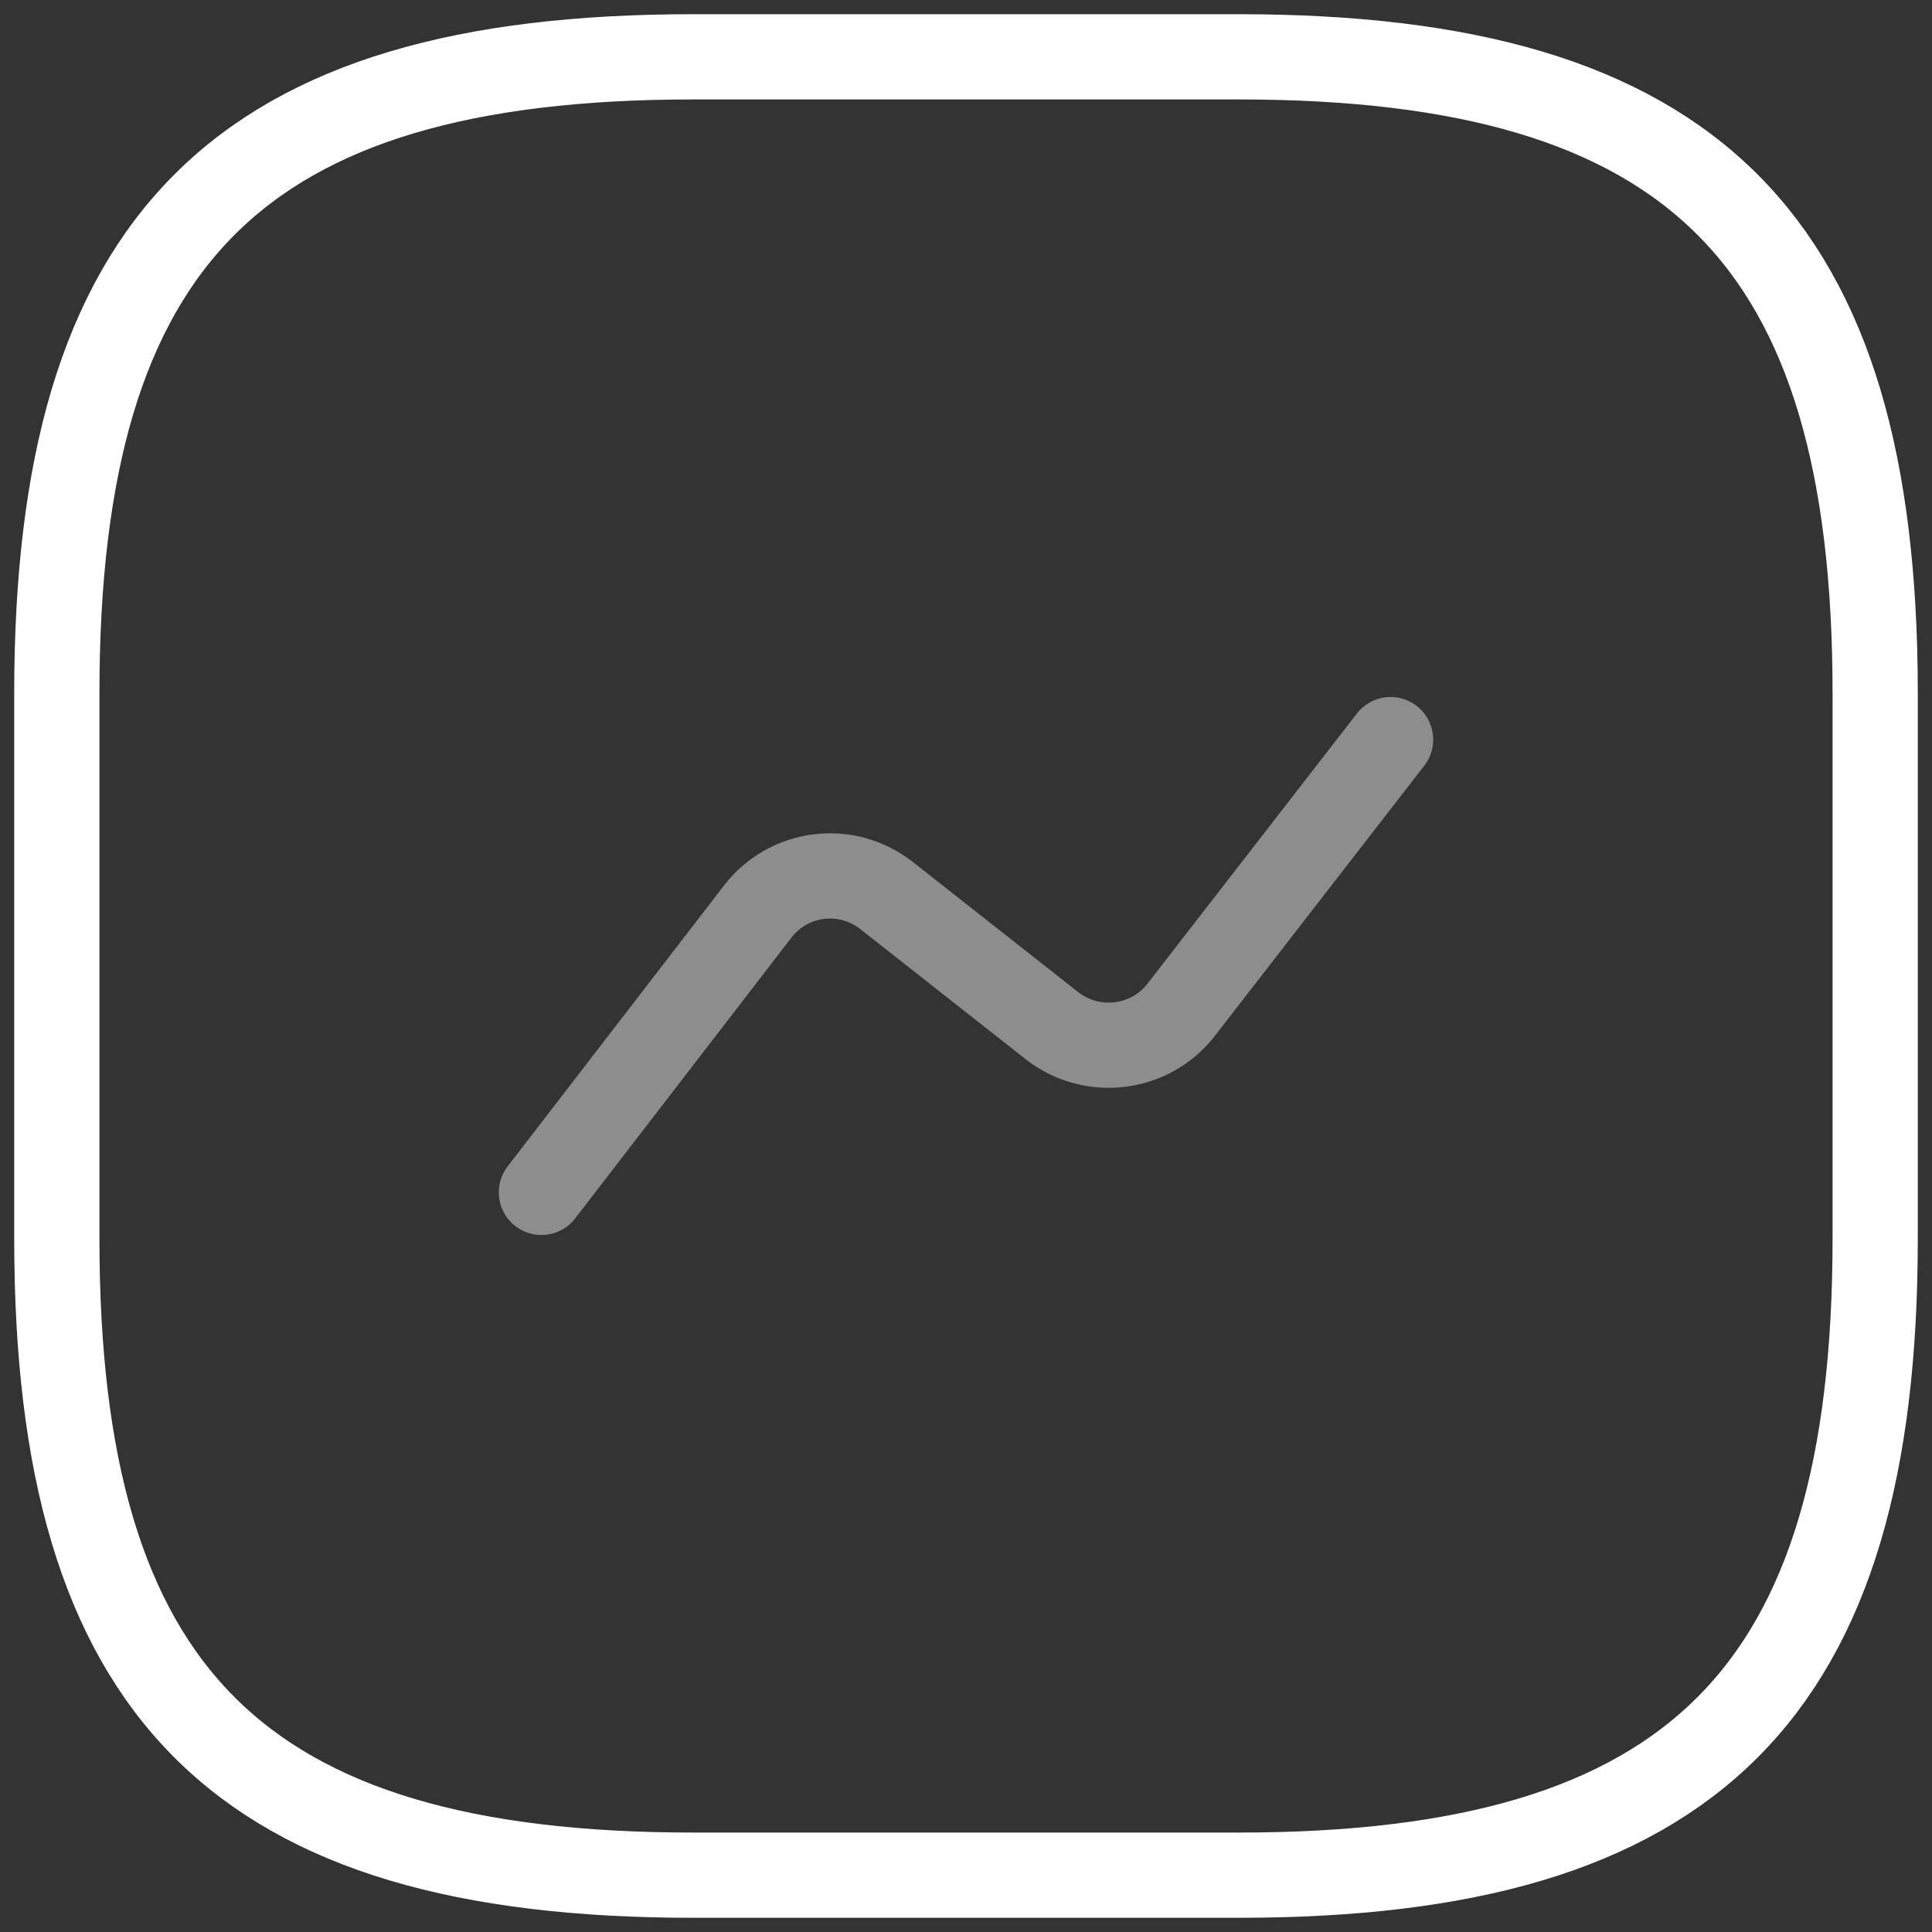 <svg width="34" height="34" viewBox="0 0 34 34" fill="none" xmlns="http://www.w3.org/2000/svg">
<rect x="0" y="0" width="34" height="34" fill="#333333" stroke="none"/>
<path d="M12.2 33H21.8C29.8 33 33 29.8 33 21.8V12.2C33 4.2 29.8 1 21.8 1H12.2C4.2 1 1 4.2 1 12.2V21.8C1 29.8 4.2 33 12.2 33Z" stroke="white" stroke-width="1.5" stroke-linecap="round" stroke-linejoin="round"/>
<path opacity="0.44" d="M9.528 20.984L13.336 16.04C13.88 15.336 14.888 15.208 15.592 15.752L18.52 18.056C19.224 18.6 20.232 18.472 20.776 17.784L24.472 13.016" stroke="white" stroke-width="1.5" stroke-linecap="round" stroke-linejoin="round"/>
</svg>
